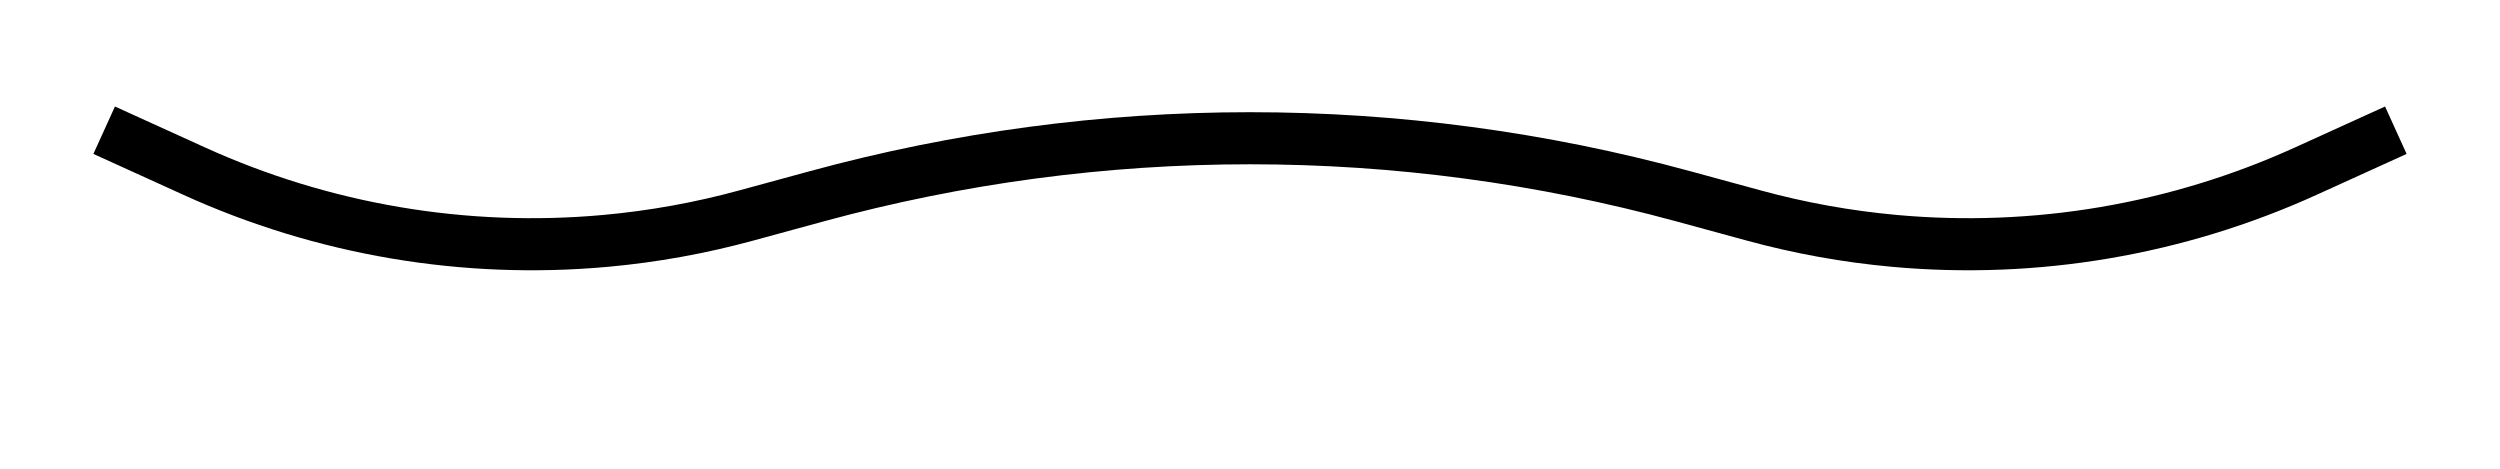 <svg width="48" height="9" viewBox="0 0 48 9" fill="none" xmlns="http://www.w3.org/2000/svg">
<path d="M2 2.5L3.727 3.285C6.2 4.409 8.922 4.871 11.627 4.625V4.625C12.541 4.542 13.445 4.379 14.33 4.137L15.684 3.768C21.129 2.283 26.871 2.283 32.316 3.768L33.67 4.137C34.555 4.379 35.459 4.542 36.373 4.625V4.625C39.078 4.871 41.8 4.409 44.273 3.285L46 2.5" stroke="black"/>
</svg>
